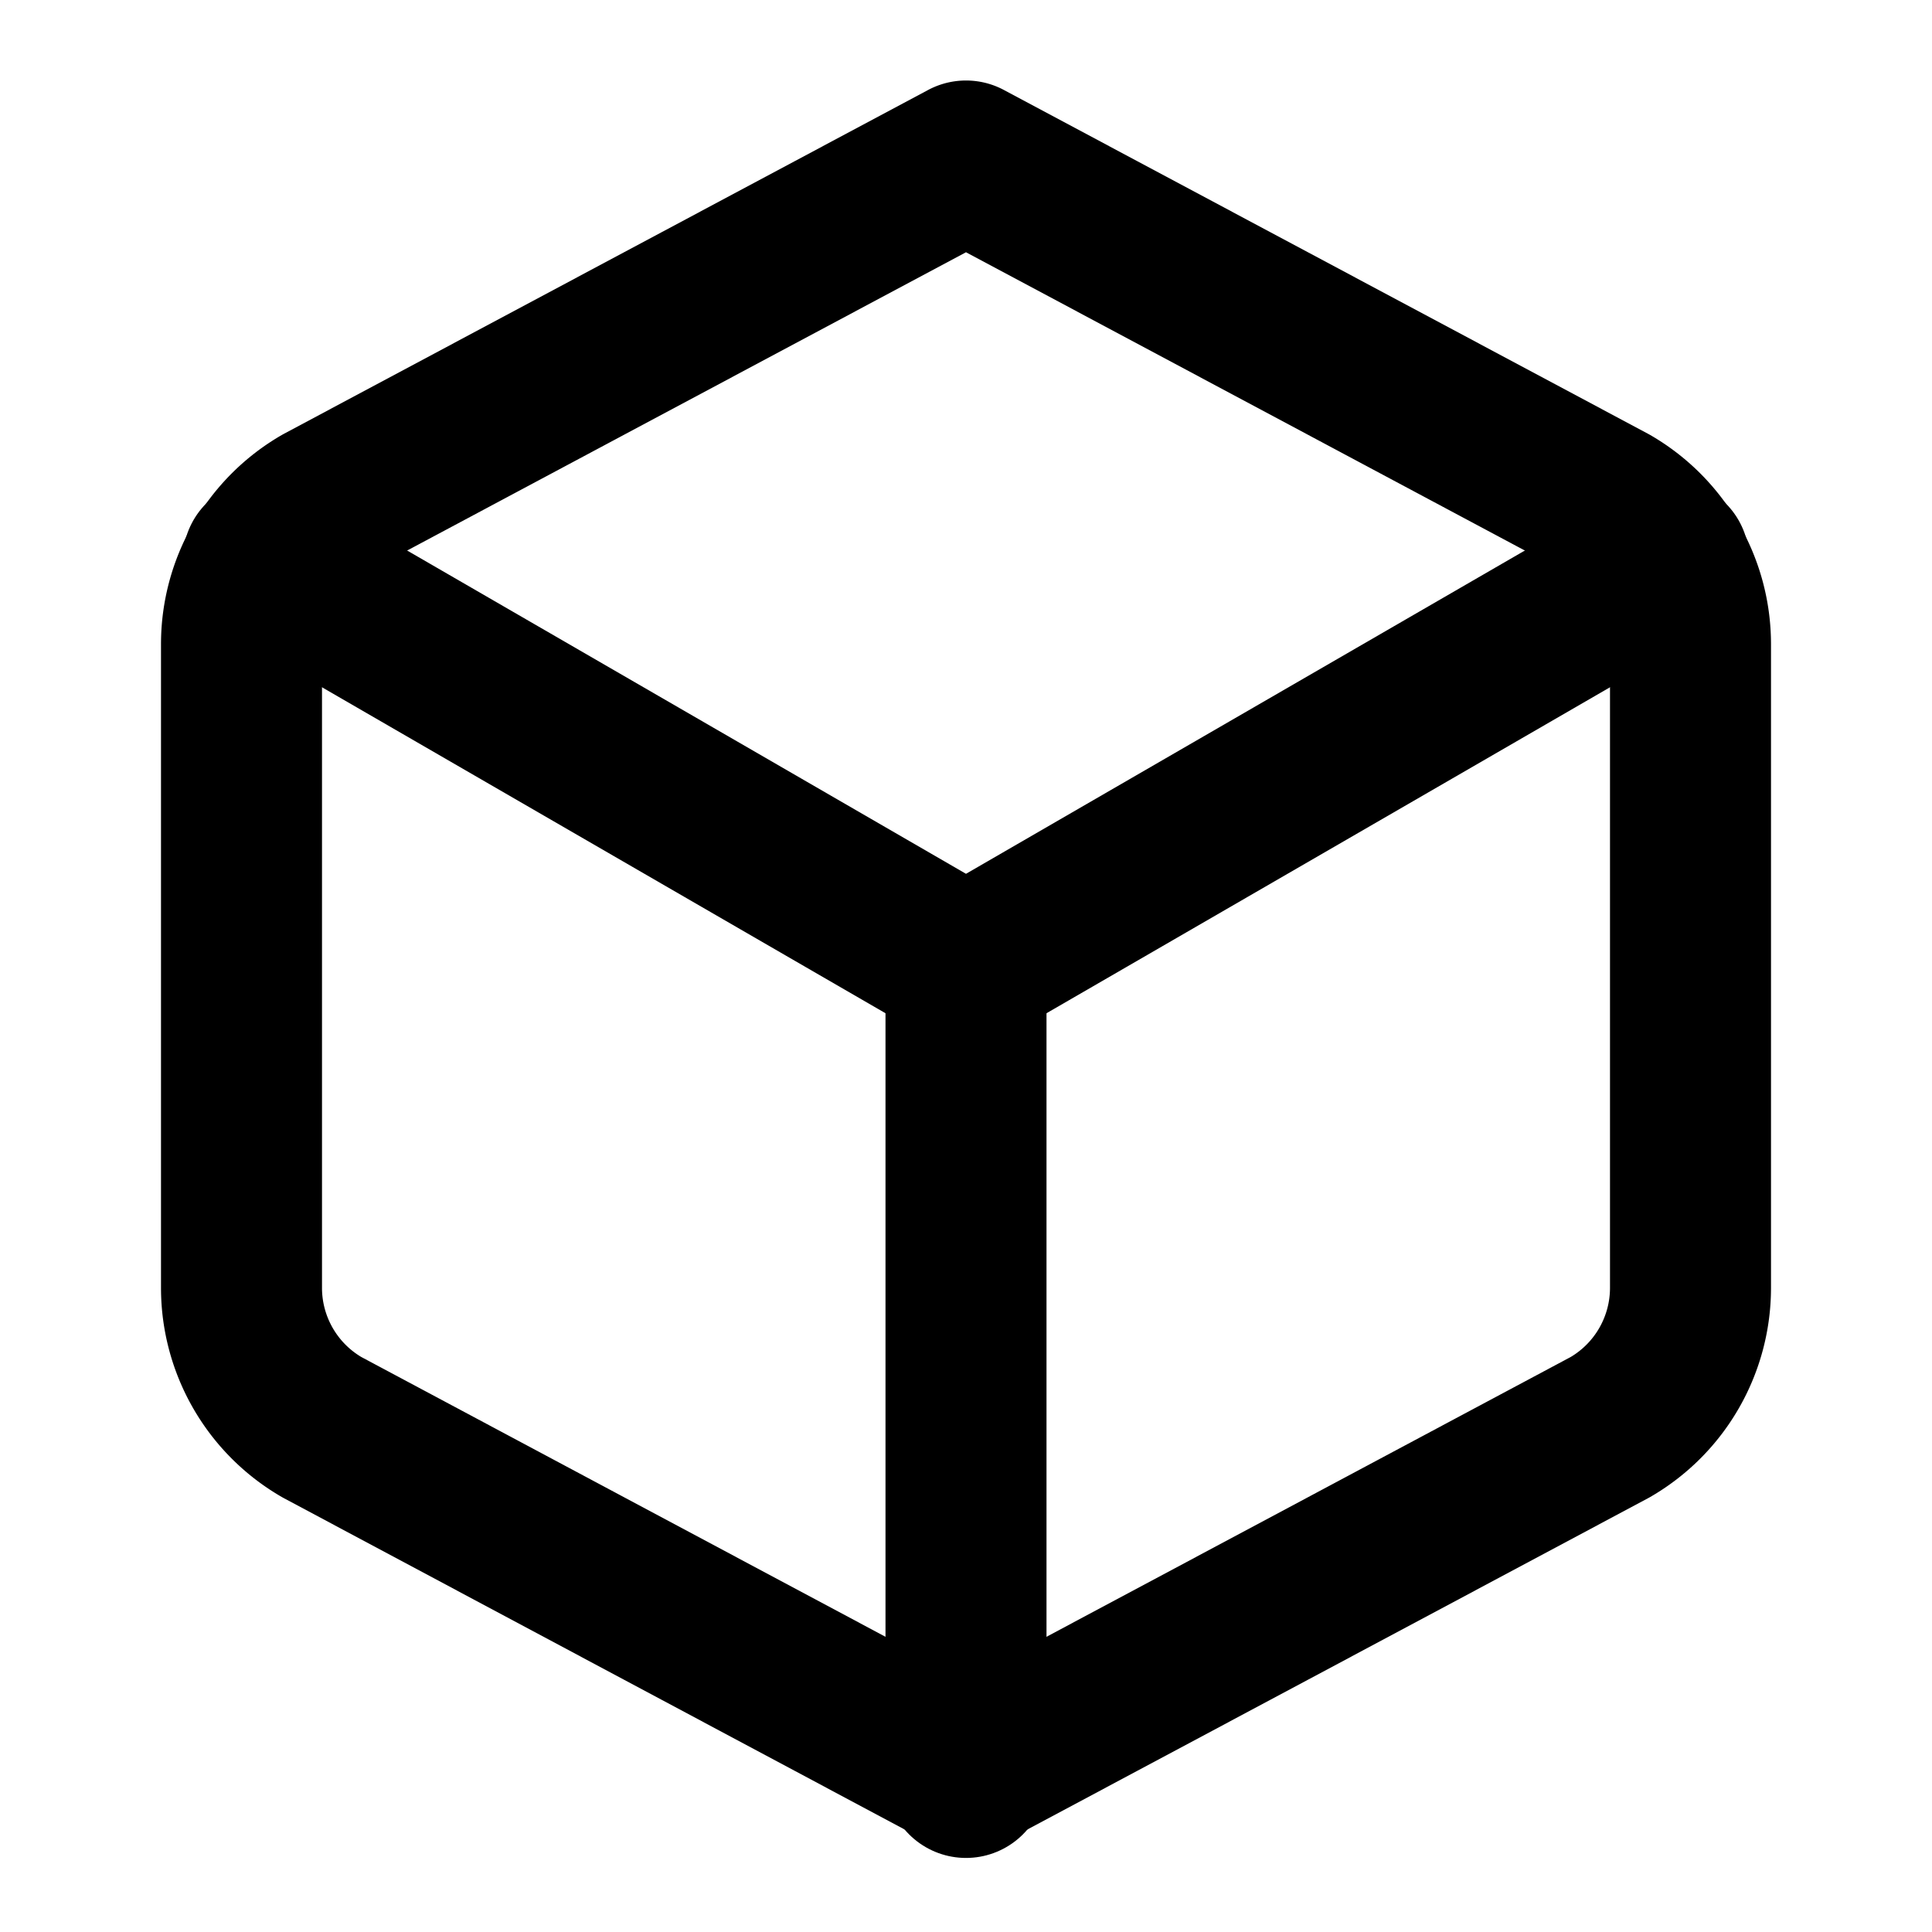 <svg xmlns="http://www.w3.org/2000/svg" viewBox="0 0 24 24" fill="none" stroke="currentColor" stroke-width="2" stroke-linecap="round" stroke-linejoin="round">
  <path d="M21,16V8a2,2,0,0,0-1-1.73L12,2,4,6.27A2,2,0,0,0,3,8V16a2,2,0,0,0,1,1.73L12,22l8-4.27A2,2,0,0,0,21,16Z"></path>
  <polyline points="3.27,6.96 12,12.01 20.73,6.96"></polyline>
  <line x1="12" y1="22.08" x2="12" y2="12"></line>
</svg>
